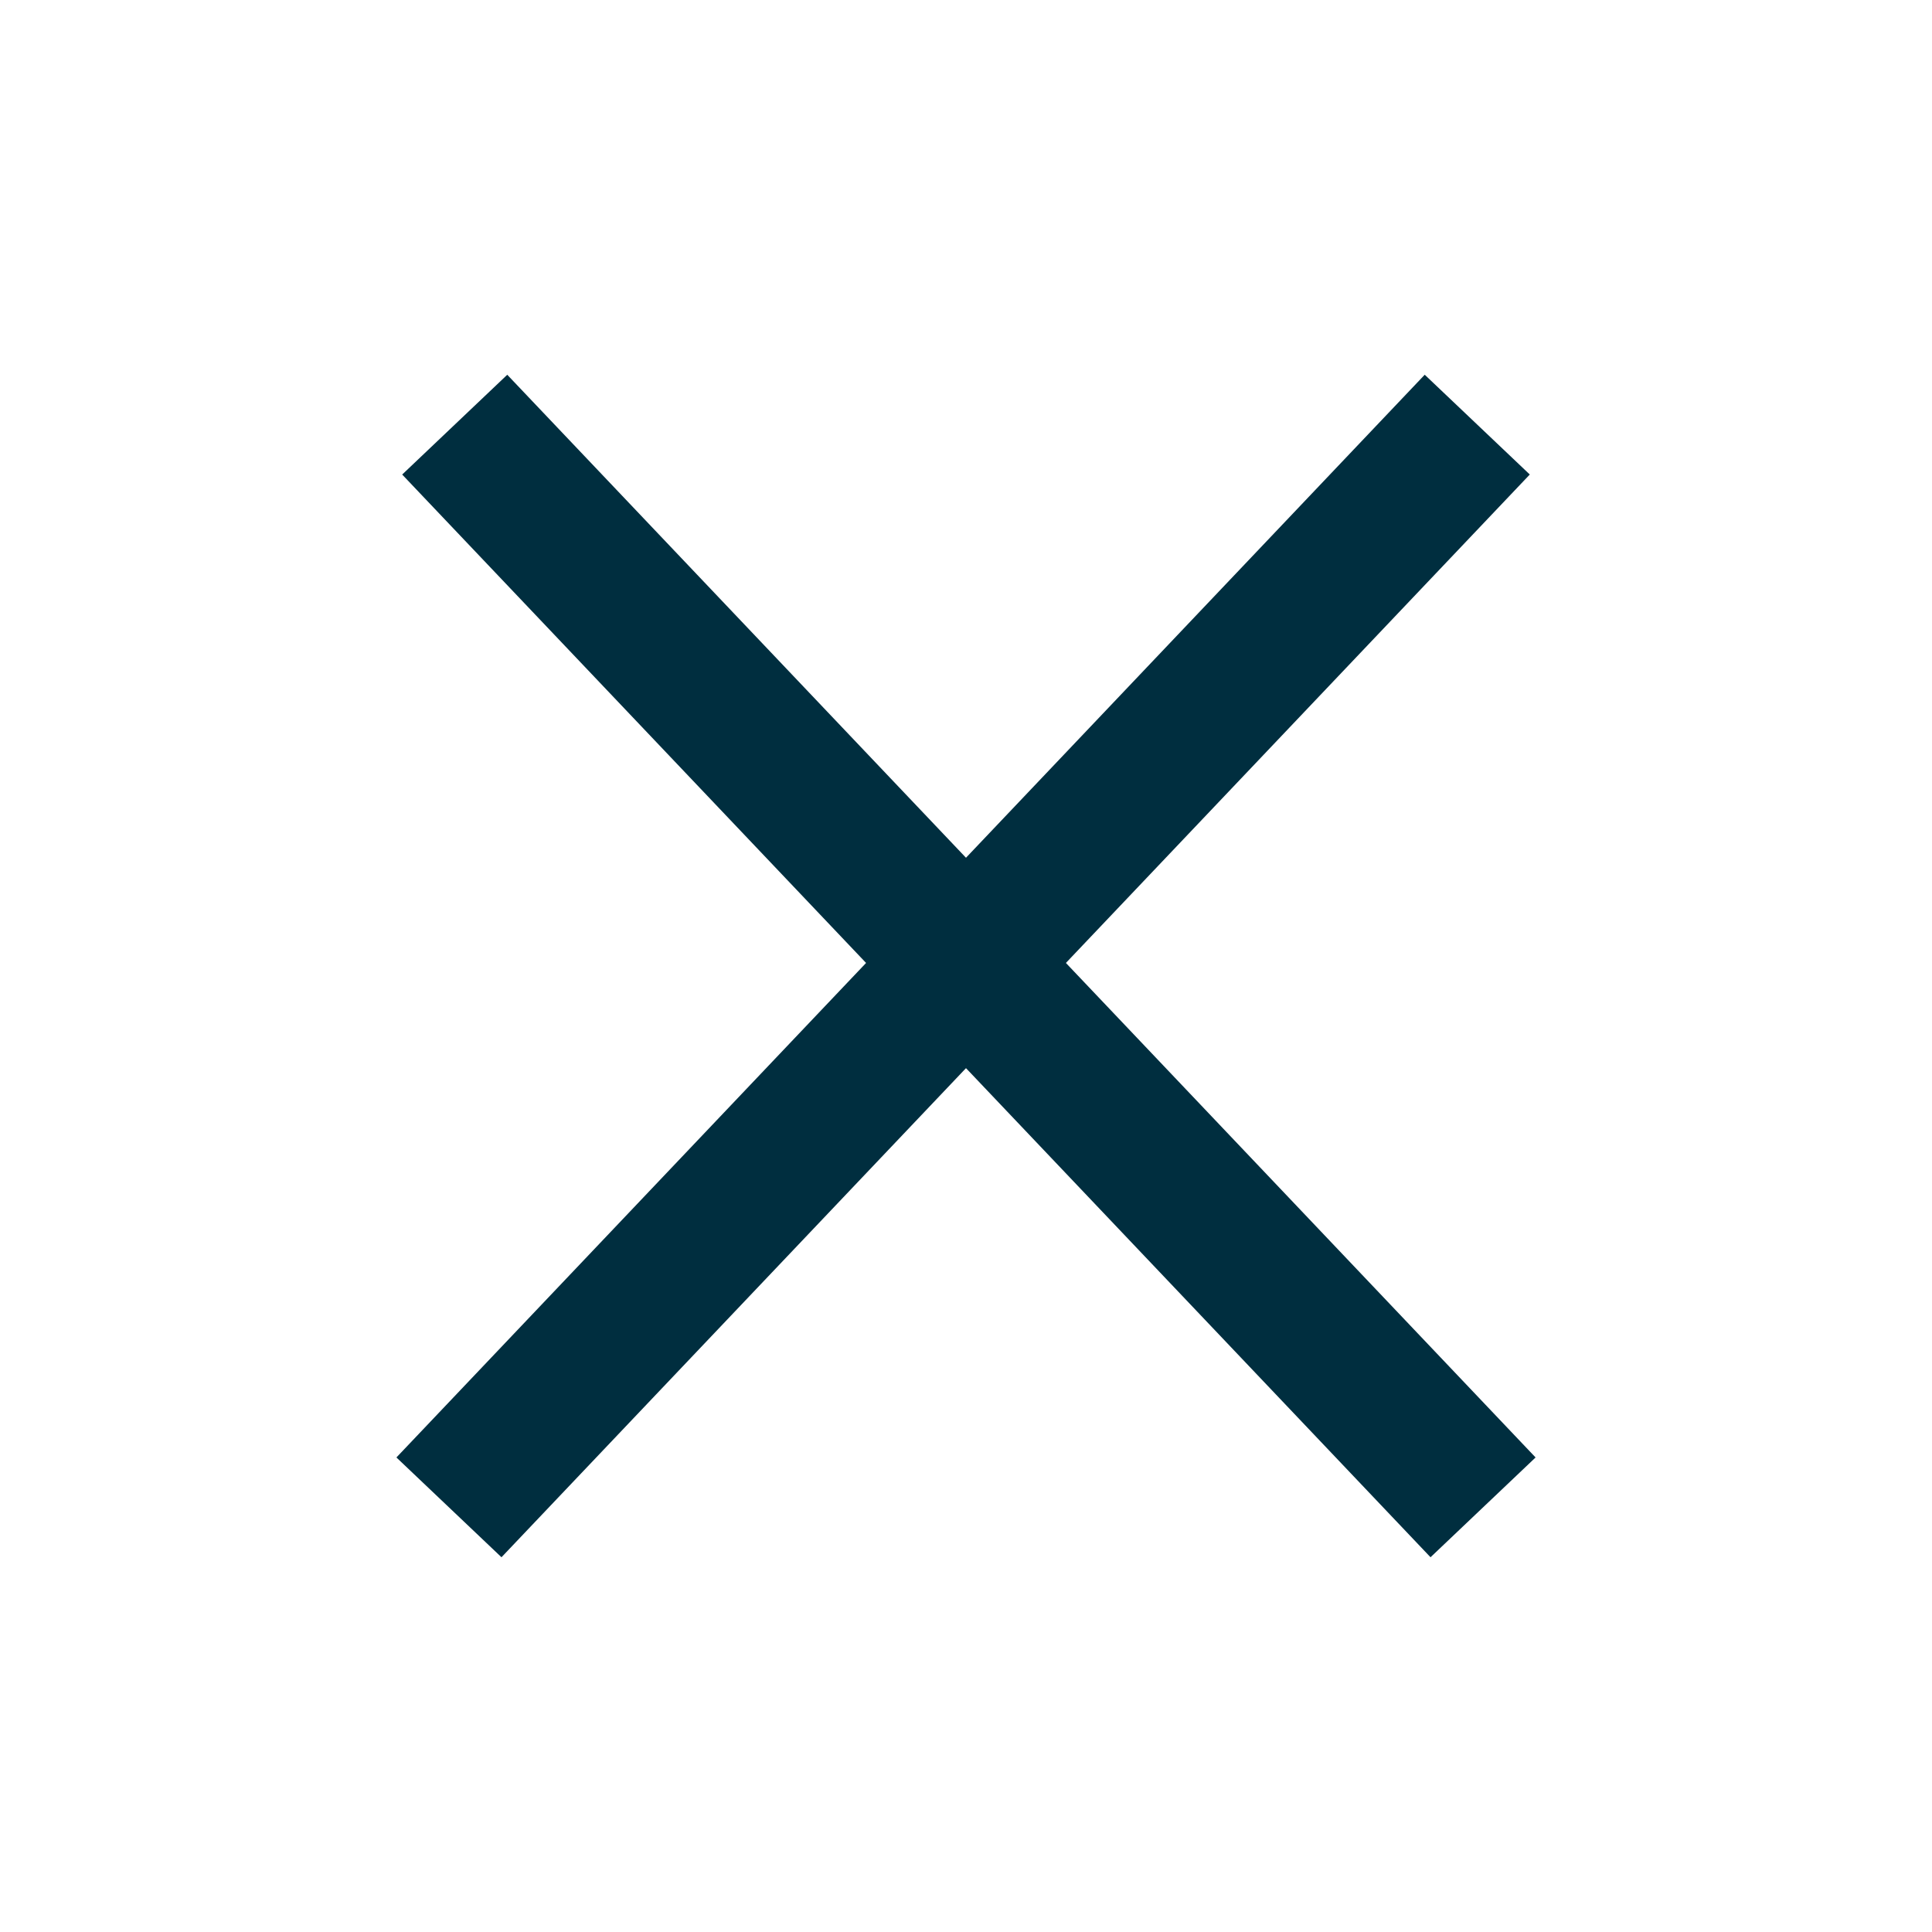 <?xml version="1.0" encoding="utf-8"?>
<!-- Generator: Adobe Illustrator 16.0.0, SVG Export Plug-In . SVG Version: 6.00 Build 0)  -->
<!DOCTYPE svg PUBLIC "-//W3C//DTD SVG 1.1//EN" "http://www.w3.org/Graphics/SVG/1.1/DTD/svg11.dtd">
<svg version="1.1" id="flame" xmlns="http://www.w3.org/2000/svg" xmlns:xlink="http://www.w3.org/1999/xlink" x="0px" y="0px"
	 width="80px" height="80px" viewBox="0 0 80 80" enable-background="new 0 0 80 80" xml:space="preserve">
<g>
	
		<line fill="#002E3F" stroke="#002E3F" stroke-width="6" stroke-linecap="square" stroke-linejoin="bevel" stroke-miterlimit="10" x1="20.656" y1="60.241" x2="59.104" y2="19.758"/>
	
		<line fill="#002E3F" stroke="#002E3F" stroke-width="6" stroke-linecap="square" stroke-linejoin="bevel" stroke-miterlimit="10" x1="59.344" y1="60.241" x2="20.895" y2="19.759"/>
</g>
</svg>
